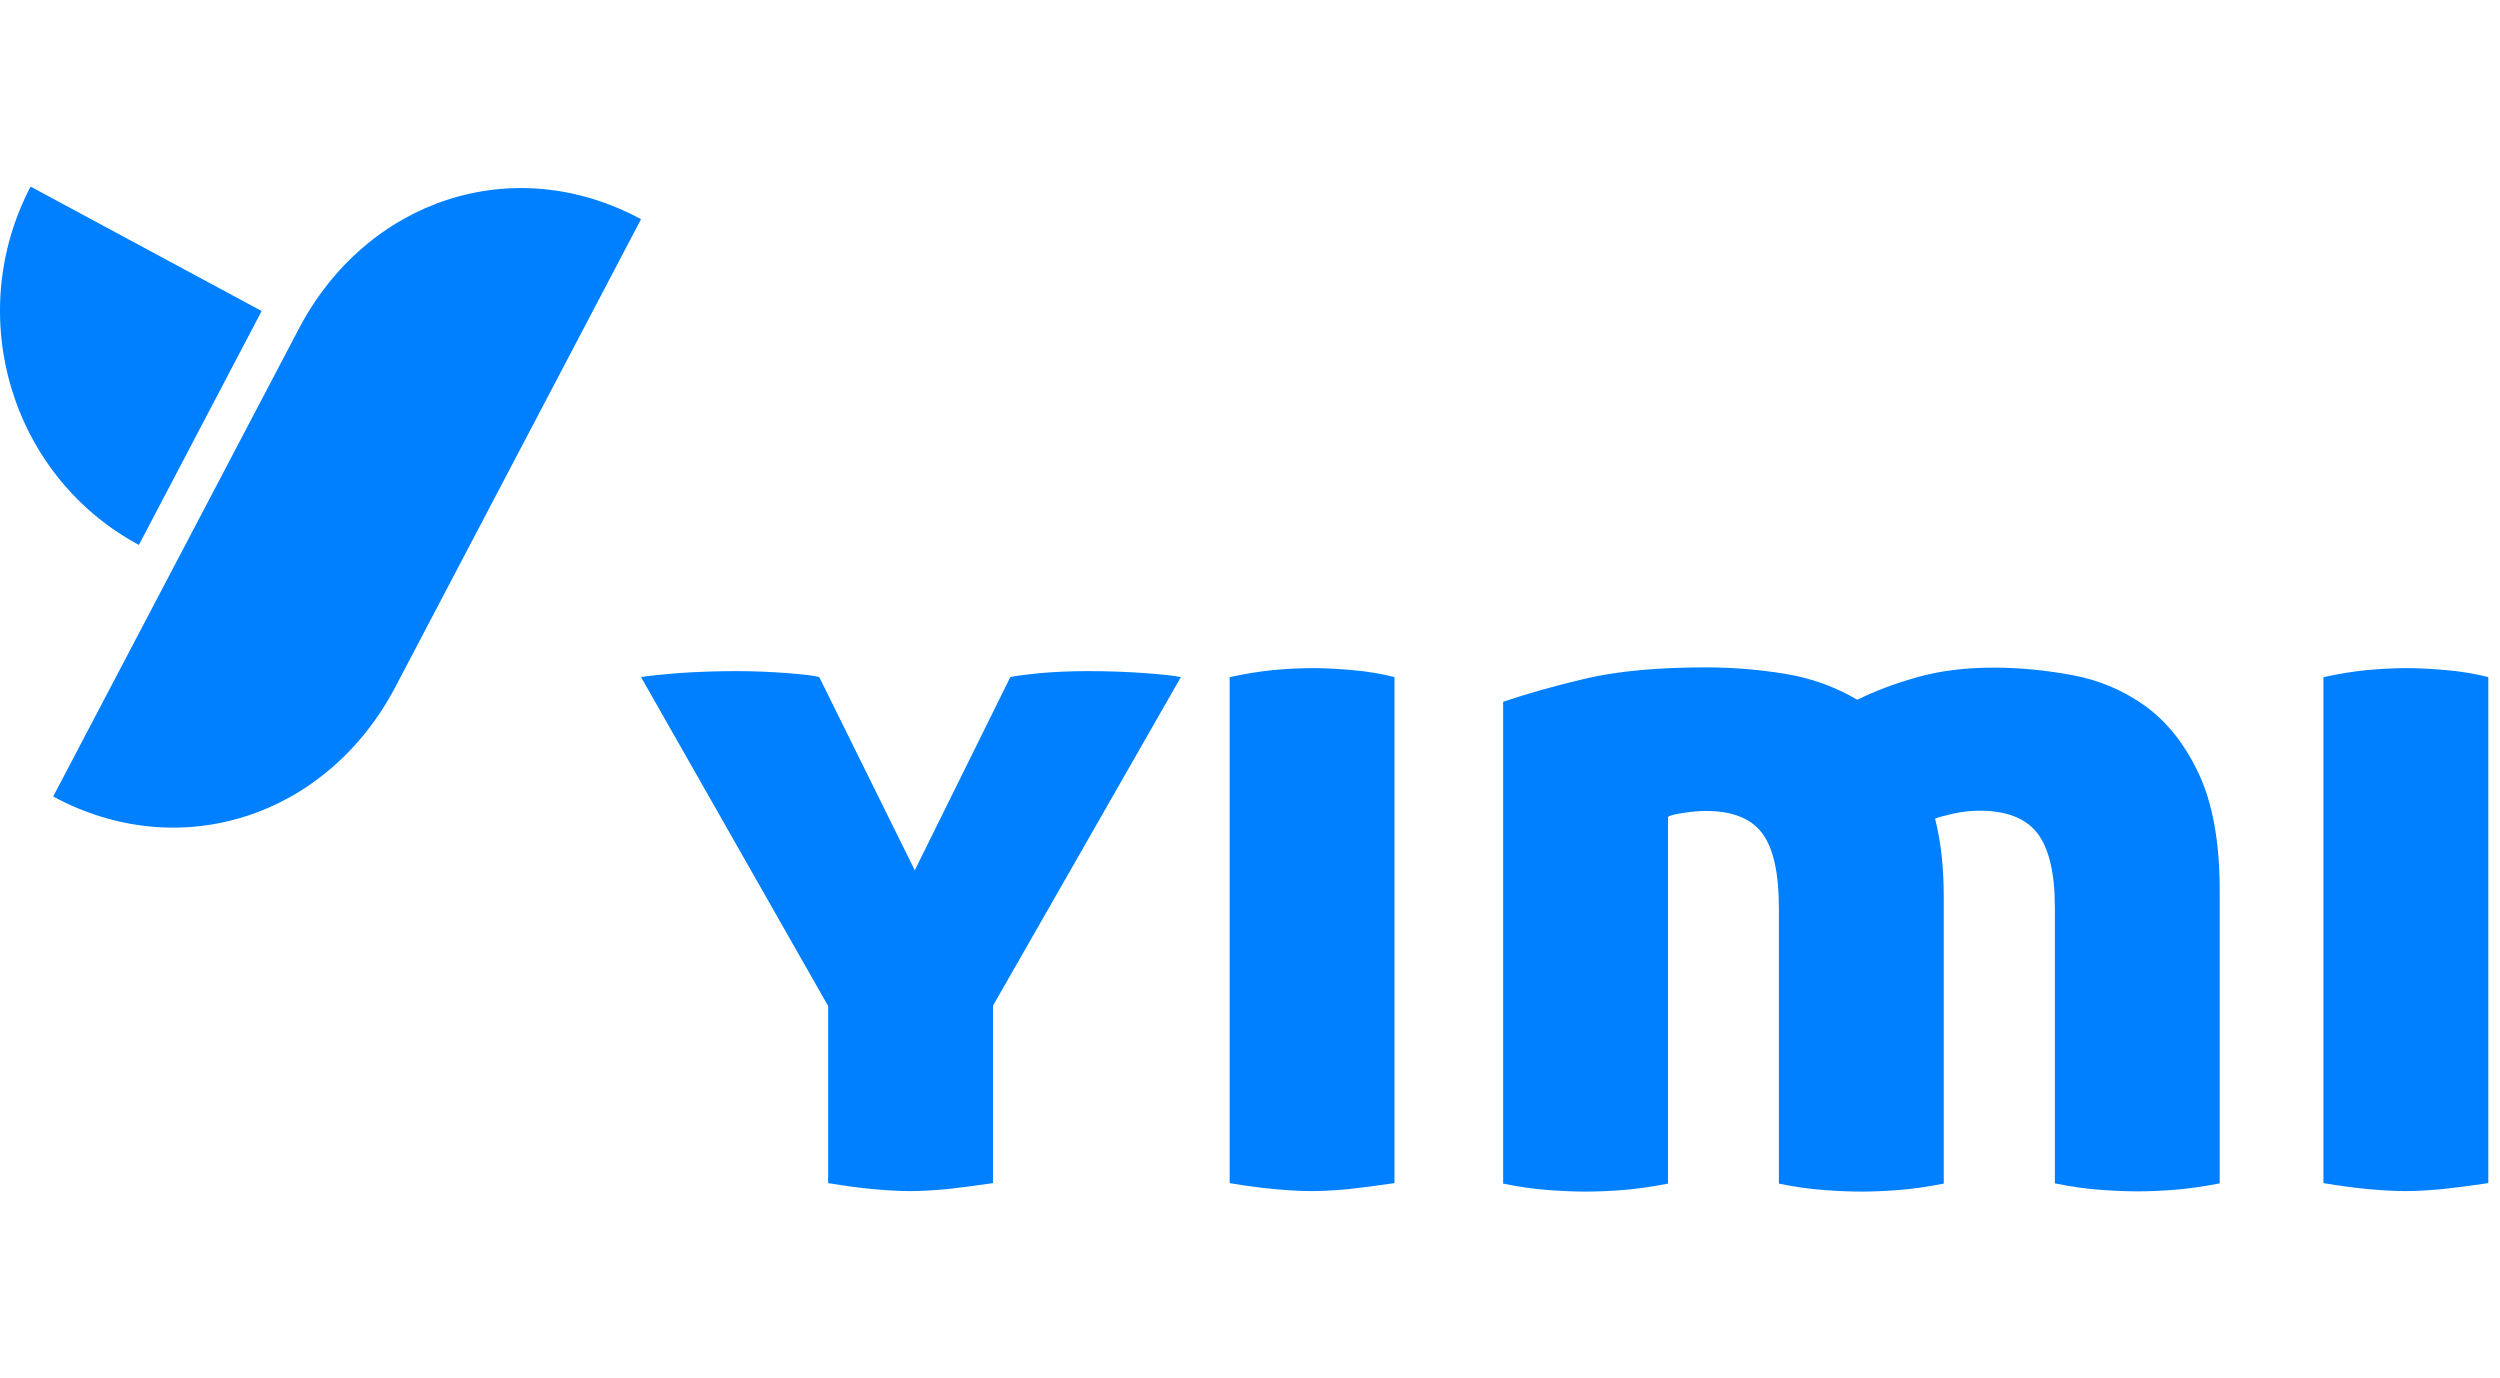 <svg width="78" height="43" viewBox="0 0 78 43" fill="none" xmlns="http://www.w3.org/2000/svg">
<path fill-rule="evenodd" clip-rule="evenodd" d="M12.334 21.435C10.217 25.465 5.638 26.998 1.659 24.851C4.215 19.985 6.77 15.12 9.325 10.255C11.443 6.225 16.022 4.692 20 6.839L12.334 21.435ZM8.163 9.704L4.333 17.002C0.35 14.86 -1.157 9.852 0.955 5.822L8.163 9.704Z" fill="#0080FF"/>
<path d="M25.831 31.376L20 21.125C20.224 21.087 20.61 21.048 21.166 21.001C21.722 20.962 22.332 20.939 23.004 20.939C23.529 20.939 24.047 20.962 24.556 21.001C25.066 21.04 25.398 21.079 25.56 21.125L28.541 27.153L31.522 21.125C31.684 21.087 31.993 21.048 32.449 21.001C32.905 20.962 33.399 20.939 33.924 20.939C34.596 20.939 35.191 20.962 35.716 21.001C36.241 21.04 36.619 21.079 36.843 21.125L30.982 31.376V36.913C30.457 36.991 29.978 37.053 29.553 37.1C29.128 37.139 28.742 37.162 28.395 37.162C28.047 37.162 27.669 37.139 27.236 37.1C26.811 37.061 26.348 36.999 25.838 36.913V31.376H25.831ZM38.38 21.125C38.828 21.024 39.268 20.954 39.701 20.908C40.133 20.869 40.558 20.845 40.959 20.845C41.346 20.845 41.763 20.869 42.203 20.908C42.651 20.947 43.083 21.017 43.508 21.125V36.913C42.983 36.991 42.504 37.053 42.079 37.1C41.654 37.139 41.268 37.162 40.921 37.162C40.573 37.162 40.195 37.139 39.762 37.1C39.338 37.061 38.874 36.999 38.365 36.913V21.125H38.38ZM46.921 21.888C47.632 21.646 48.481 21.405 49.47 21.172C50.466 20.939 51.717 20.822 53.239 20.822C54.073 20.822 54.891 20.892 55.702 21.024C56.513 21.157 57.262 21.429 57.949 21.833C58.475 21.569 59.092 21.335 59.803 21.133C60.513 20.931 61.309 20.83 62.205 20.83C62.992 20.83 63.811 20.908 64.653 21.063C65.495 21.219 66.251 21.538 66.931 22.028C67.611 22.518 68.167 23.218 68.599 24.135C69.031 25.053 69.255 26.266 69.255 27.775V36.921C68.73 37.022 68.251 37.092 67.827 37.123C67.402 37.155 67.024 37.17 66.699 37.17C66.352 37.17 65.973 37.155 65.541 37.123C65.116 37.092 64.637 37.03 64.112 36.921V28.32C64.112 27.238 63.927 26.461 63.564 25.994C63.201 25.527 62.599 25.294 61.772 25.294C61.486 25.294 61.208 25.325 60.938 25.387C60.668 25.45 60.475 25.496 60.374 25.543C60.56 26.259 60.645 27.075 60.645 27.993V36.929C60.12 37.03 59.641 37.1 59.216 37.131C58.791 37.162 58.413 37.178 58.088 37.178C57.741 37.178 57.362 37.162 56.93 37.131C56.505 37.1 56.026 37.038 55.501 36.929V28.327C55.501 27.246 55.331 26.468 54.984 26.002C54.636 25.535 54.049 25.302 53.223 25.302C52.999 25.302 52.76 25.325 52.513 25.364C52.258 25.403 52.103 25.442 52.041 25.488V36.929C51.516 37.03 51.038 37.1 50.613 37.131C50.188 37.162 49.81 37.178 49.485 37.178C49.138 37.178 48.759 37.162 48.327 37.131C47.902 37.1 47.423 37.038 46.898 36.929V21.903L46.921 21.888ZM72.507 21.125C72.955 21.024 73.395 20.954 73.827 20.908C74.26 20.869 74.684 20.845 75.086 20.845C75.472 20.845 75.889 20.869 76.329 20.908C76.777 20.947 77.21 21.017 77.635 21.125V36.913C77.109 36.991 76.631 37.053 76.206 37.1C75.781 37.139 75.395 37.162 75.047 37.162C74.7 37.162 74.322 37.139 73.889 37.1C73.464 37.061 73.001 36.999 72.491 36.913V21.125H72.507Z" fill="#0080FF"/>
</svg>
